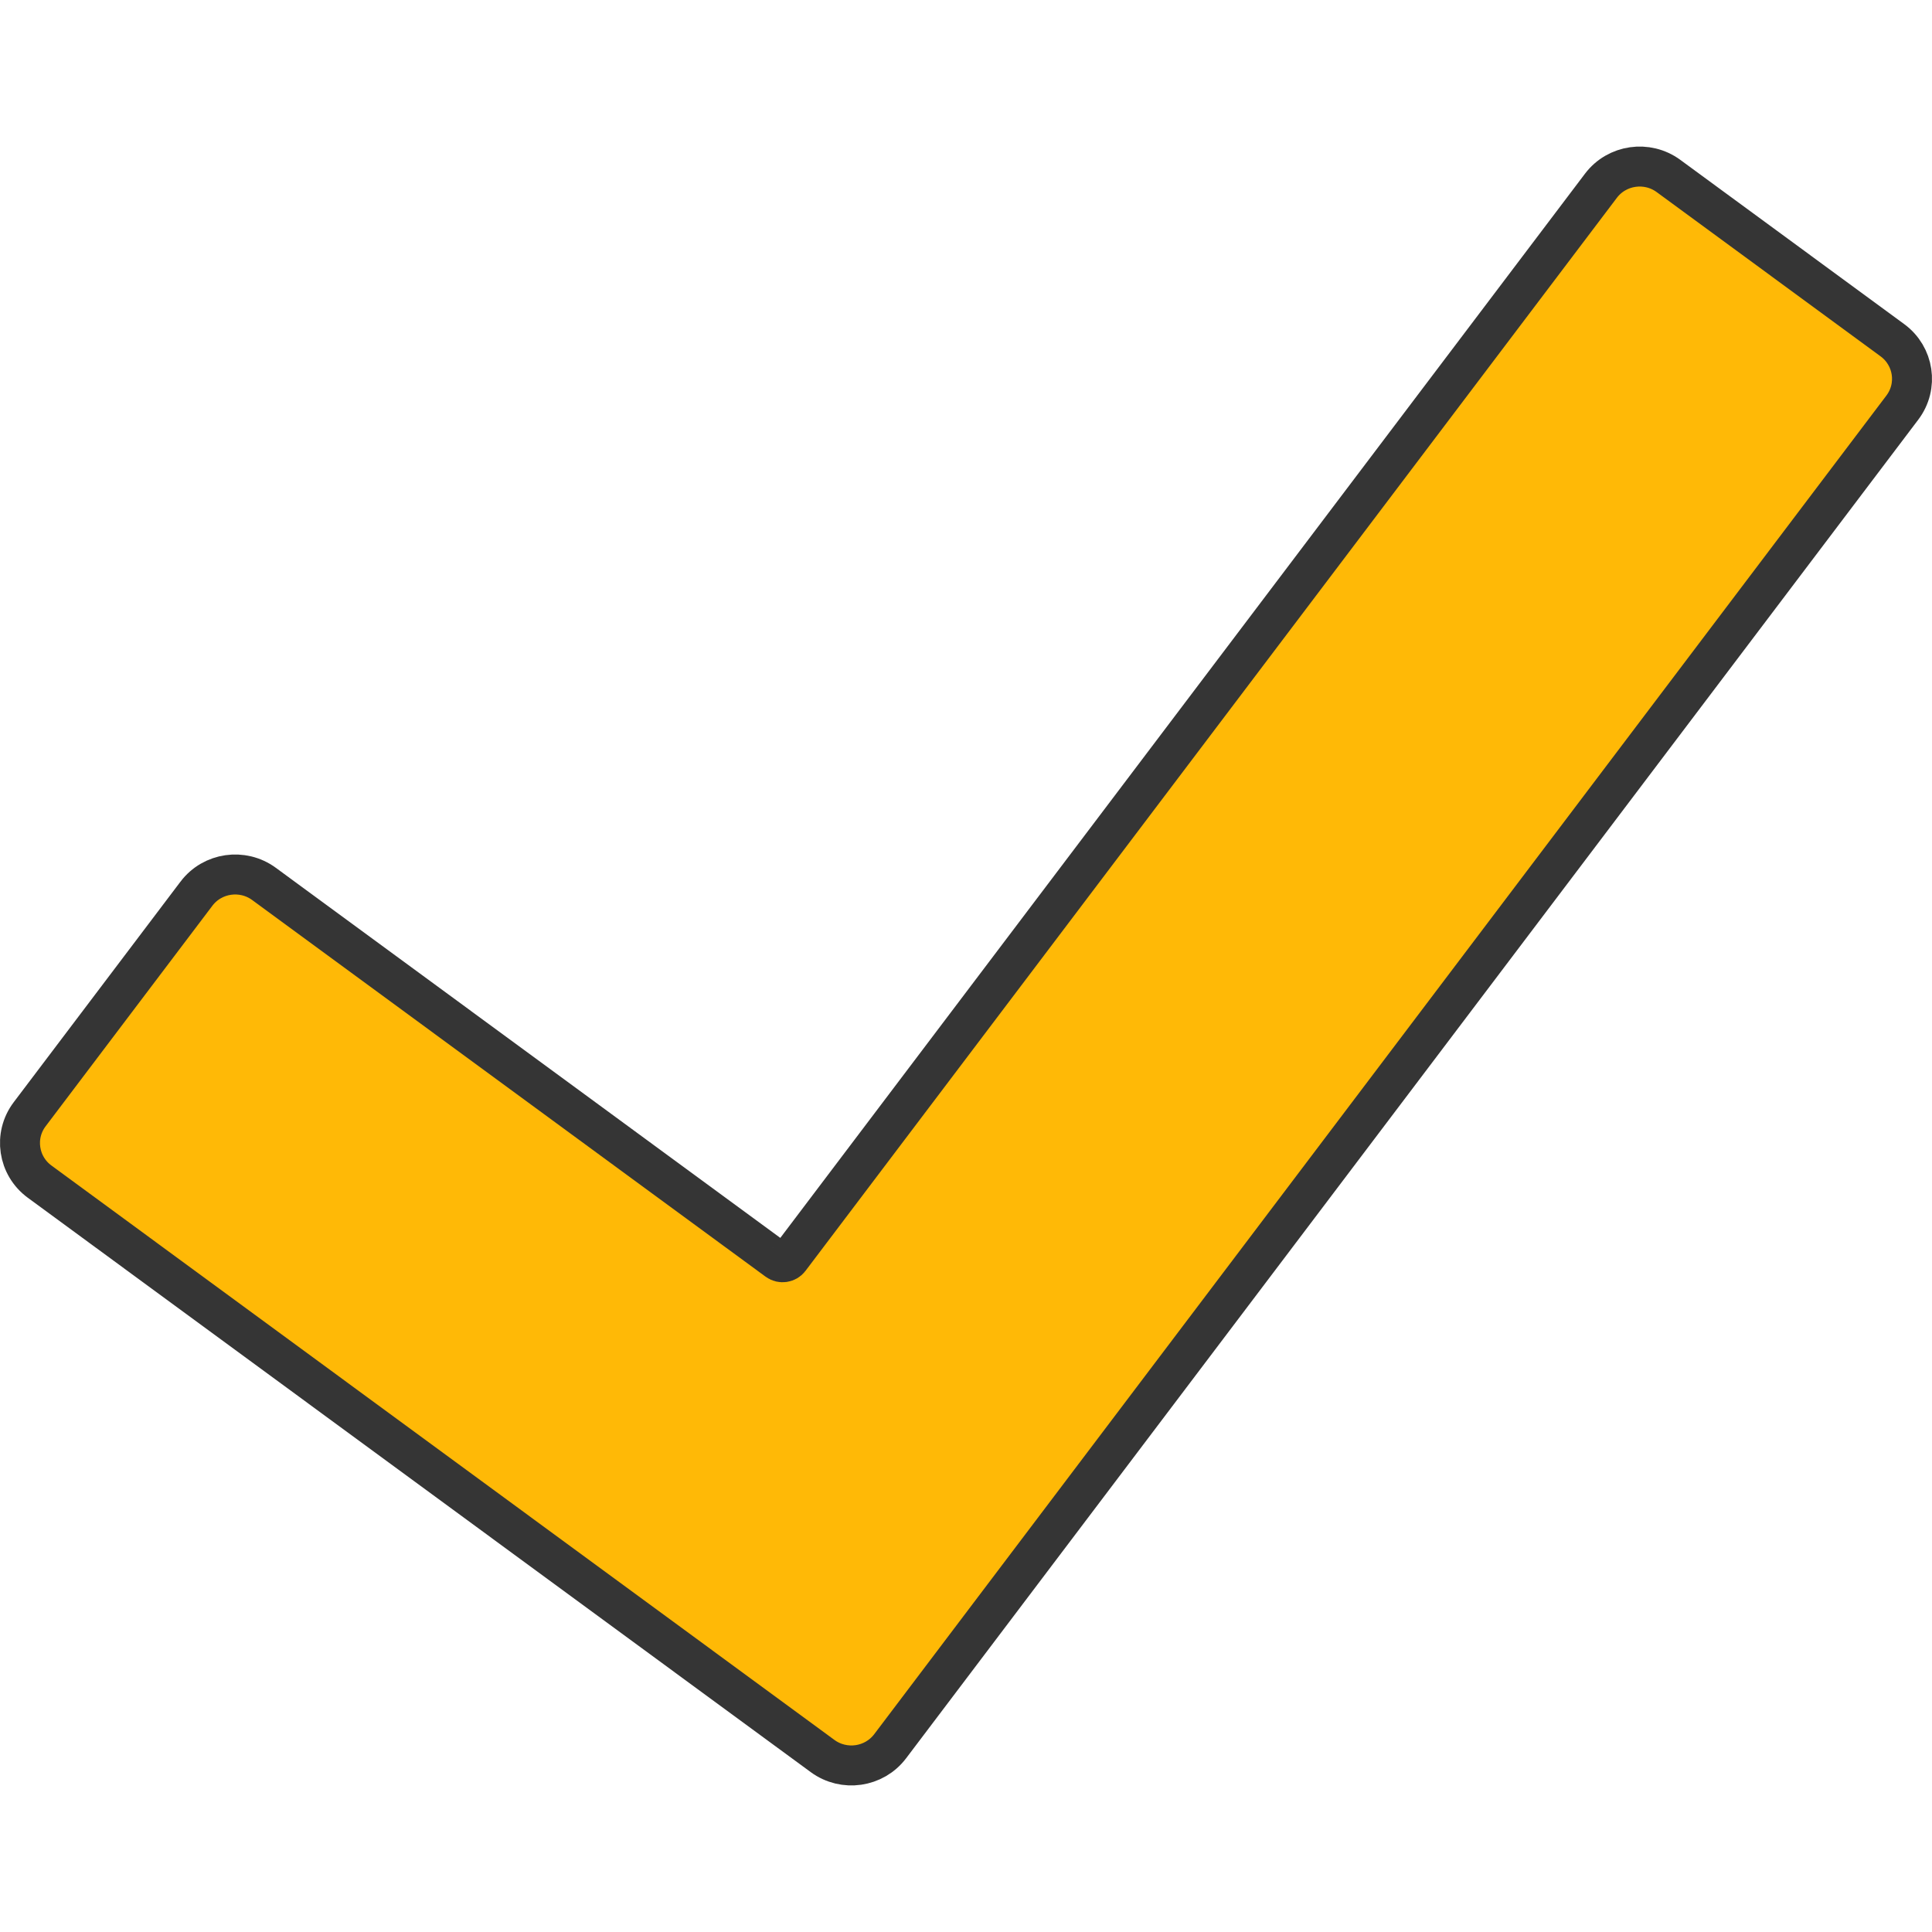 <svg fill="none" height="145" viewBox="0 0 145 145" width="145" xmlns="http://www.w3.org/2000/svg"><path d="m14.742 67.074-12.515 16.552c-1.213 1.604-.869 3.872.746 5.057l58.764 43.11c1.602 1.175 3.869.855 5.071-.735l75.966-100.467c1.212-1.604.869-3.872-.747-5.057l-16.804-12.327c-1.602-1.175-3.868-.855-5.071.735l-60.9 80.541c-.206.273-.615.338-.904.126l-38.535-28.27c-1.602-1.175-3.869-.855-5.071.735z" fill="#ffb906" stroke="#353535" stroke-width="3"/></svg>